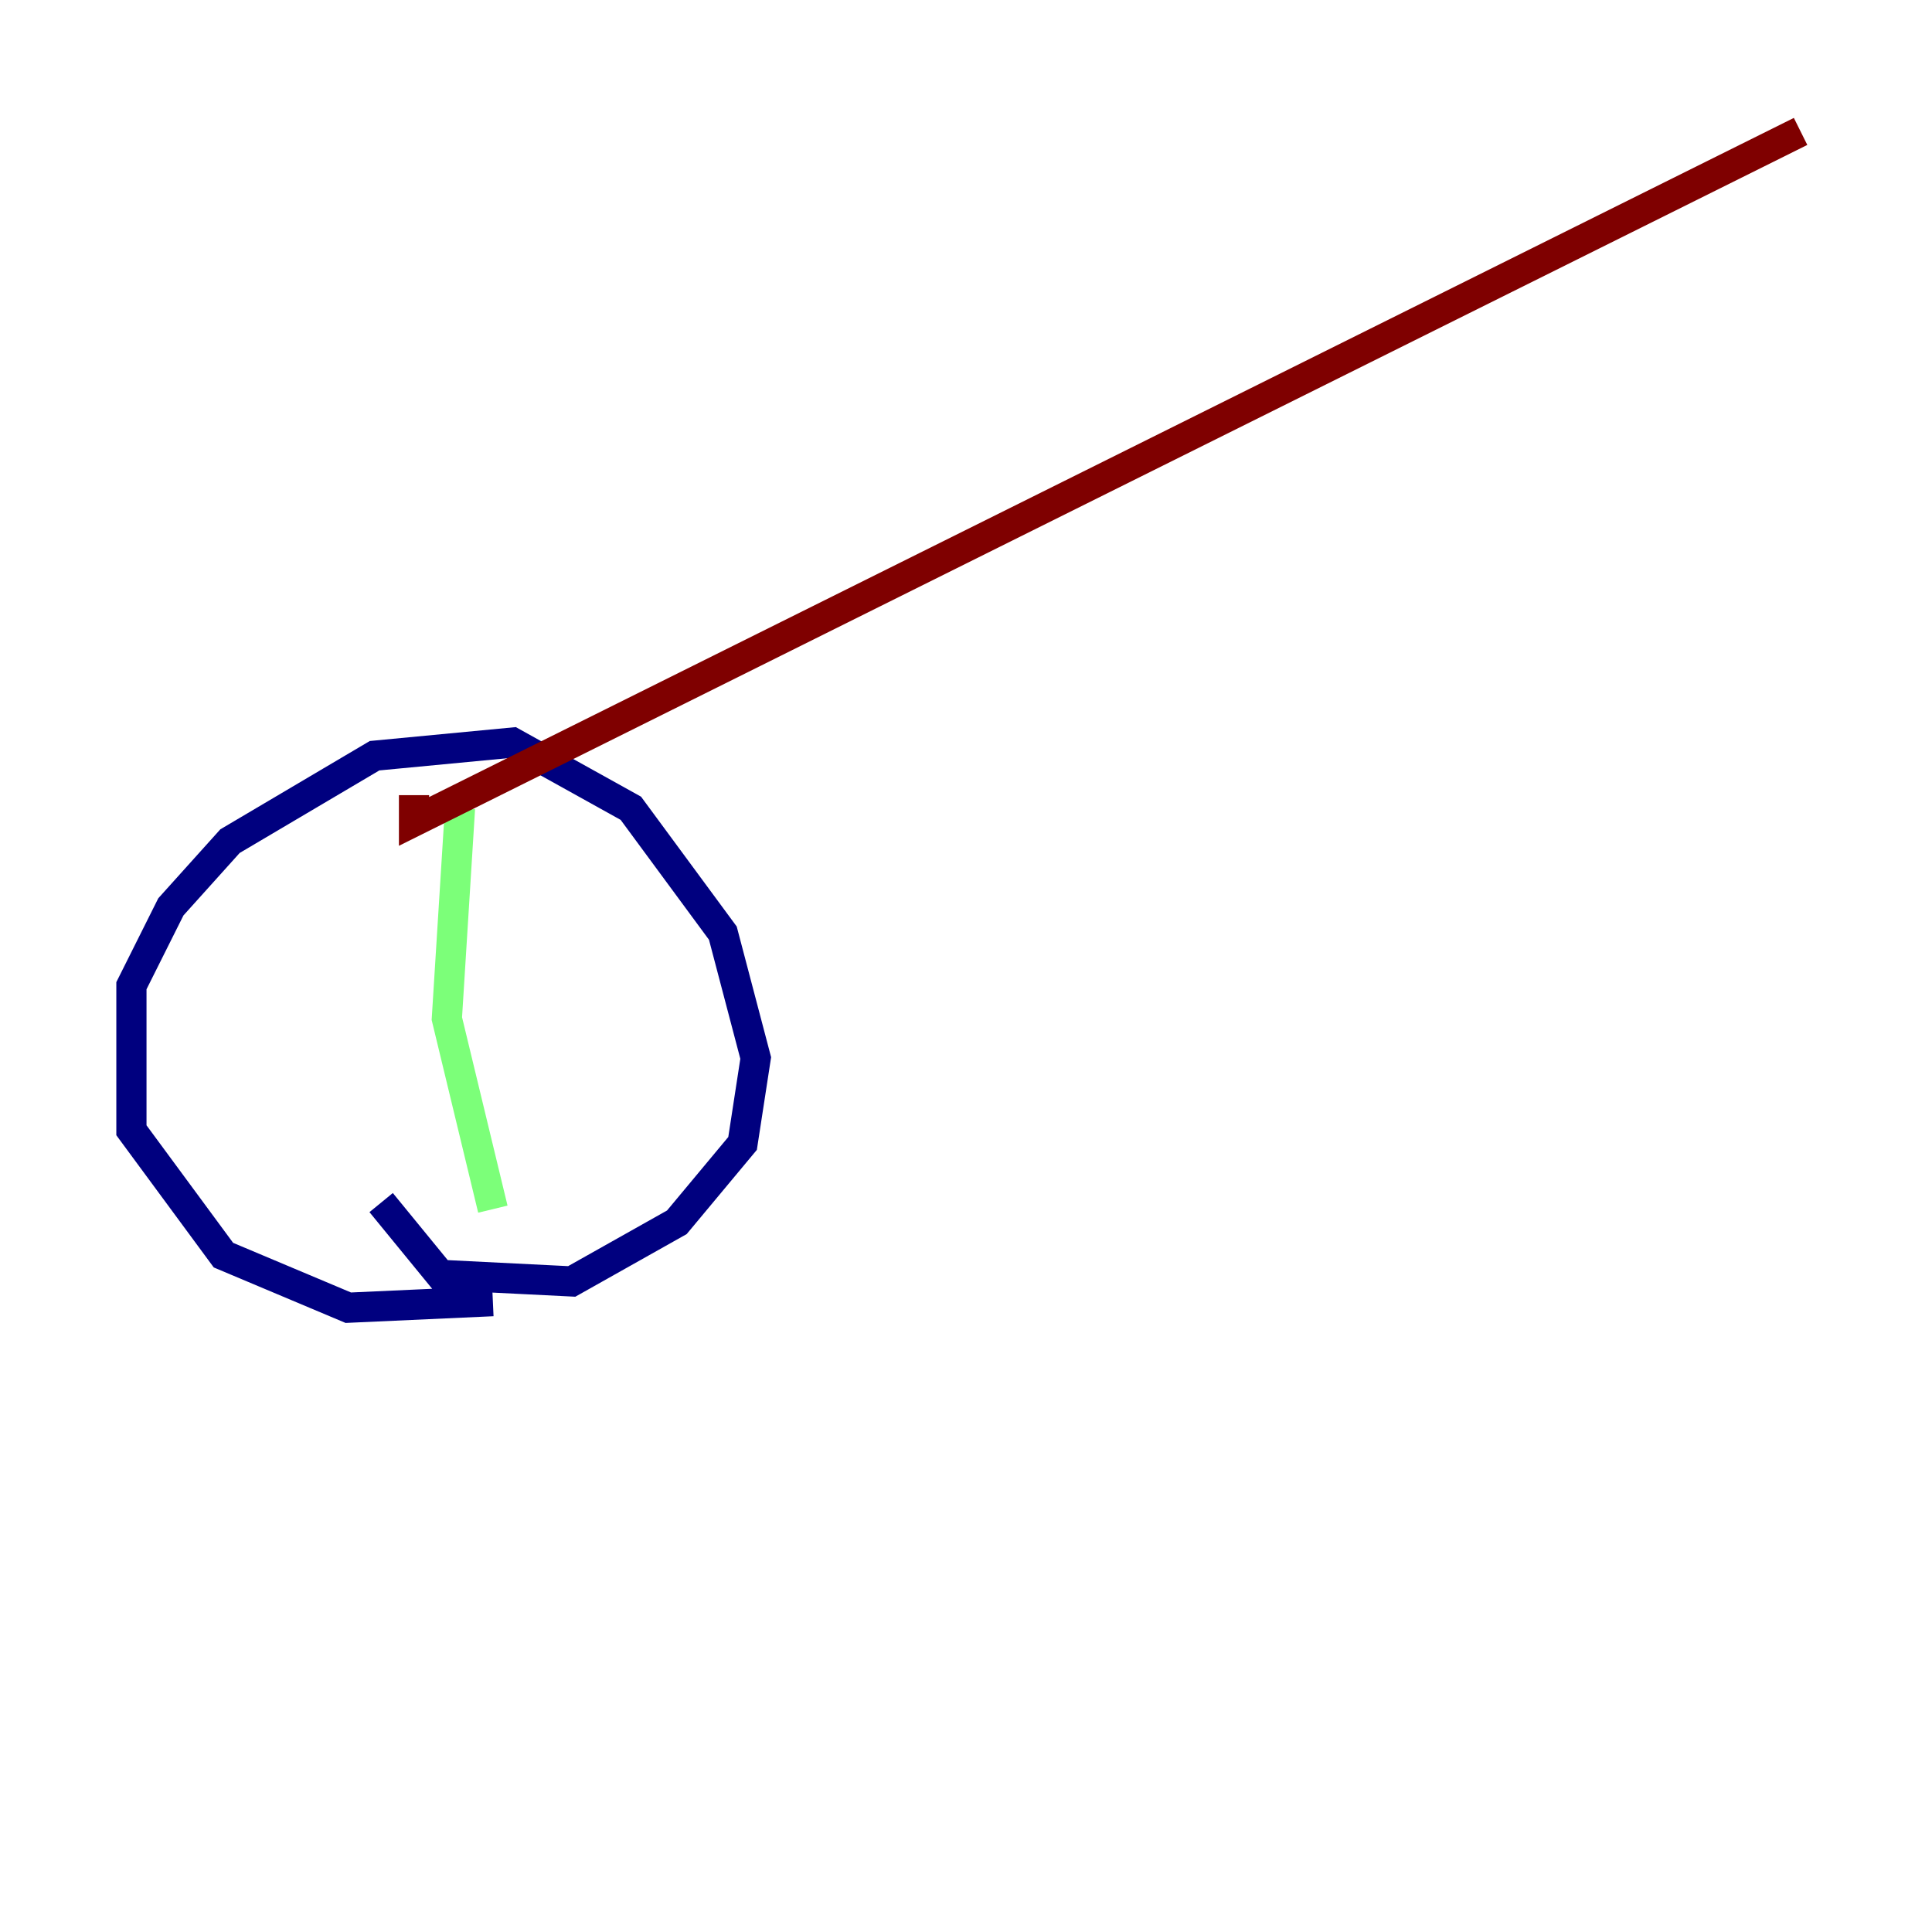 <?xml version="1.0" encoding="utf-8" ?>
<svg baseProfile="tiny" height="128" version="1.2" viewBox="0,0,128,128" width="128" xmlns="http://www.w3.org/2000/svg" xmlns:ev="http://www.w3.org/2001/xml-events" xmlns:xlink="http://www.w3.org/1999/xlink"><defs /><polyline fill="none" points="32.653,86.204 23.075,86.639 14.803,83.156 8.707,74.884 8.707,65.306 11.32,60.082 15.238,55.728 24.816,50.068 33.959,49.197 41.796,53.551 47.891,61.823 50.068,70.095 49.197,75.755 44.843,80.98 37.878,84.898 29.17,84.463 25.252,79.674" stroke="#00007f" stroke-width="2" /><polyline fill="none" points="30.476,53.551 29.605,67.483 32.653,80.109" stroke="#7cff79" stroke-width="2" /><polyline fill="none" points="27.429,52.68 27.429,54.422 119.293,8.707" stroke="#7f0000" stroke-width="2" /></svg>